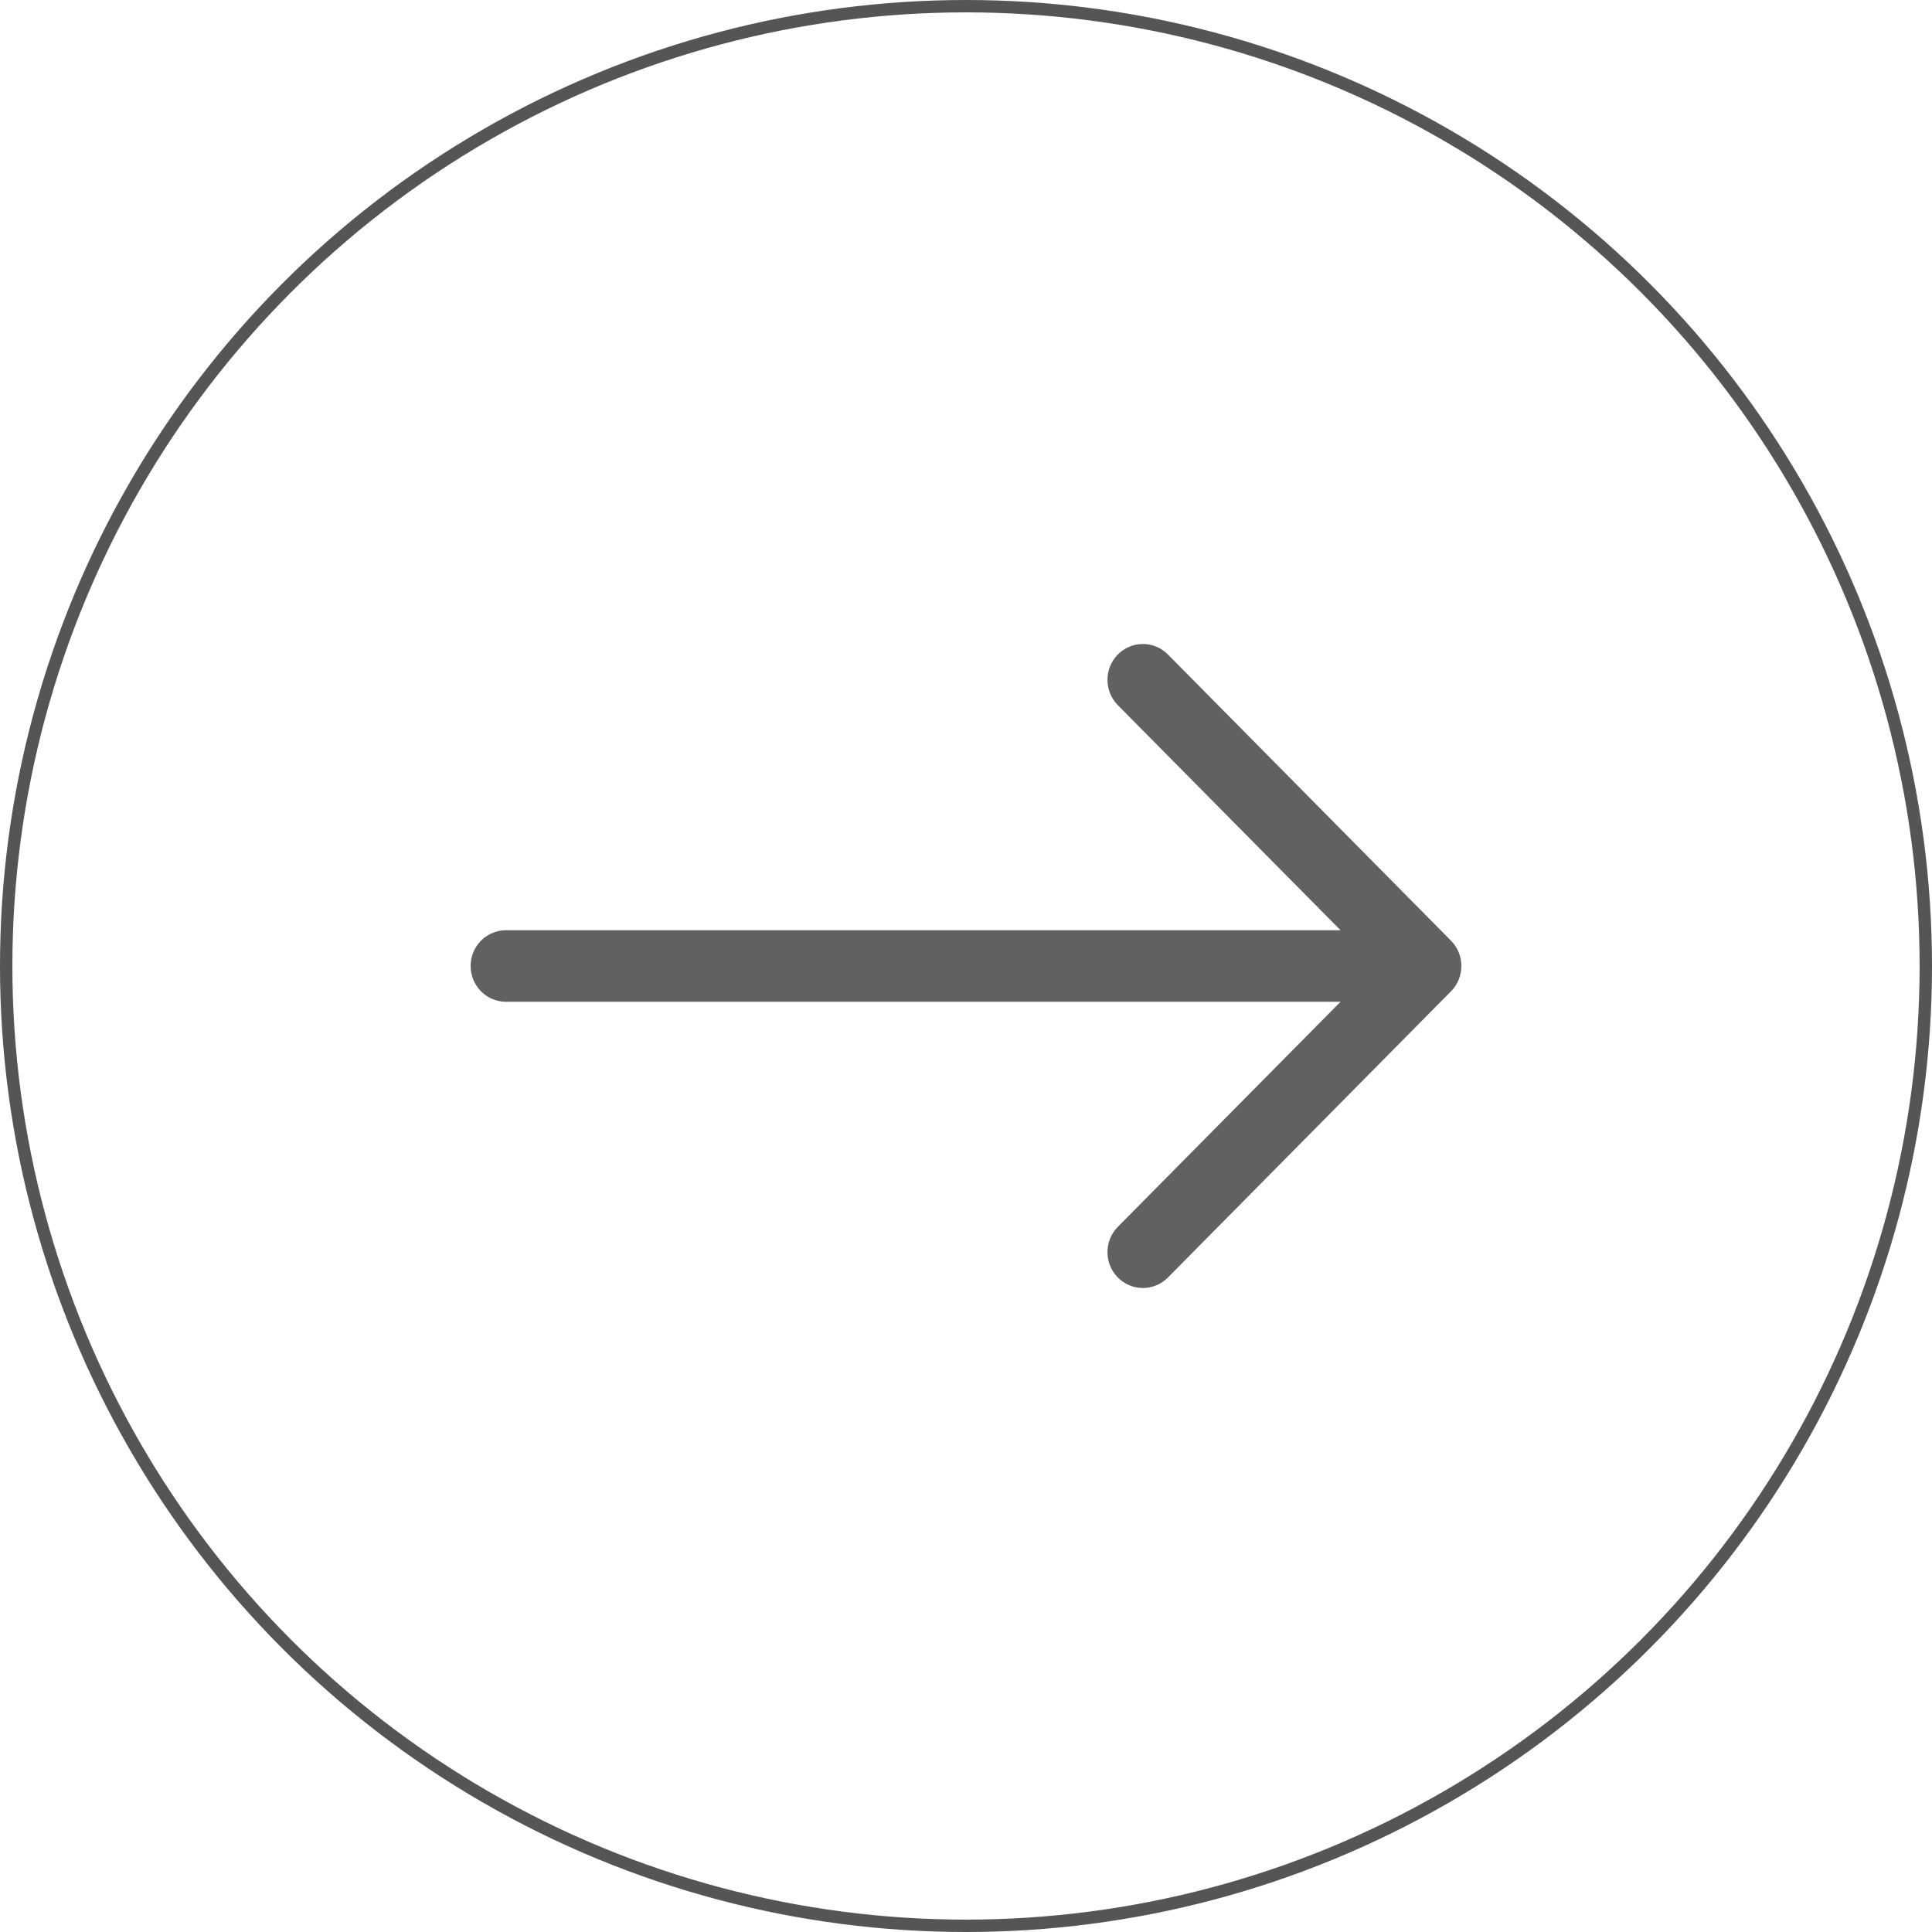 <svg width="64" height="64" viewBox="0 0 64 64" fill="none" xmlns="http://www.w3.org/2000/svg">
<circle cx="32" cy="32" r="31.795" stroke="#555555" stroke-width="0.41"/>
<path fill-rule="evenodd" clip-rule="evenodd" d="M15.59 32C15.59 31.686 15.713 31.384 15.933 31.162C16.153 30.94 16.451 30.815 16.762 30.815H44.407L37.029 23.359C36.809 23.136 36.686 22.835 36.686 22.52C36.686 22.205 36.809 21.903 37.029 21.681C37.25 21.458 37.548 21.333 37.859 21.333C38.171 21.333 38.469 21.458 38.689 21.681L48.066 31.161C48.175 31.271 48.262 31.402 48.321 31.546C48.38 31.69 48.41 31.844 48.41 32C48.41 32.156 48.38 32.31 48.321 32.454C48.262 32.598 48.175 32.729 48.066 32.839L38.689 42.319C38.469 42.542 38.171 42.667 37.859 42.667C37.548 42.667 37.25 42.542 37.029 42.319C36.809 42.097 36.686 41.795 36.686 41.48C36.686 41.166 36.809 40.864 37.029 40.641L44.407 33.185H16.762C16.451 33.185 16.153 33.06 15.933 32.838C15.713 32.616 15.59 32.314 15.59 32Z" fill="#616161"/>
</svg>
